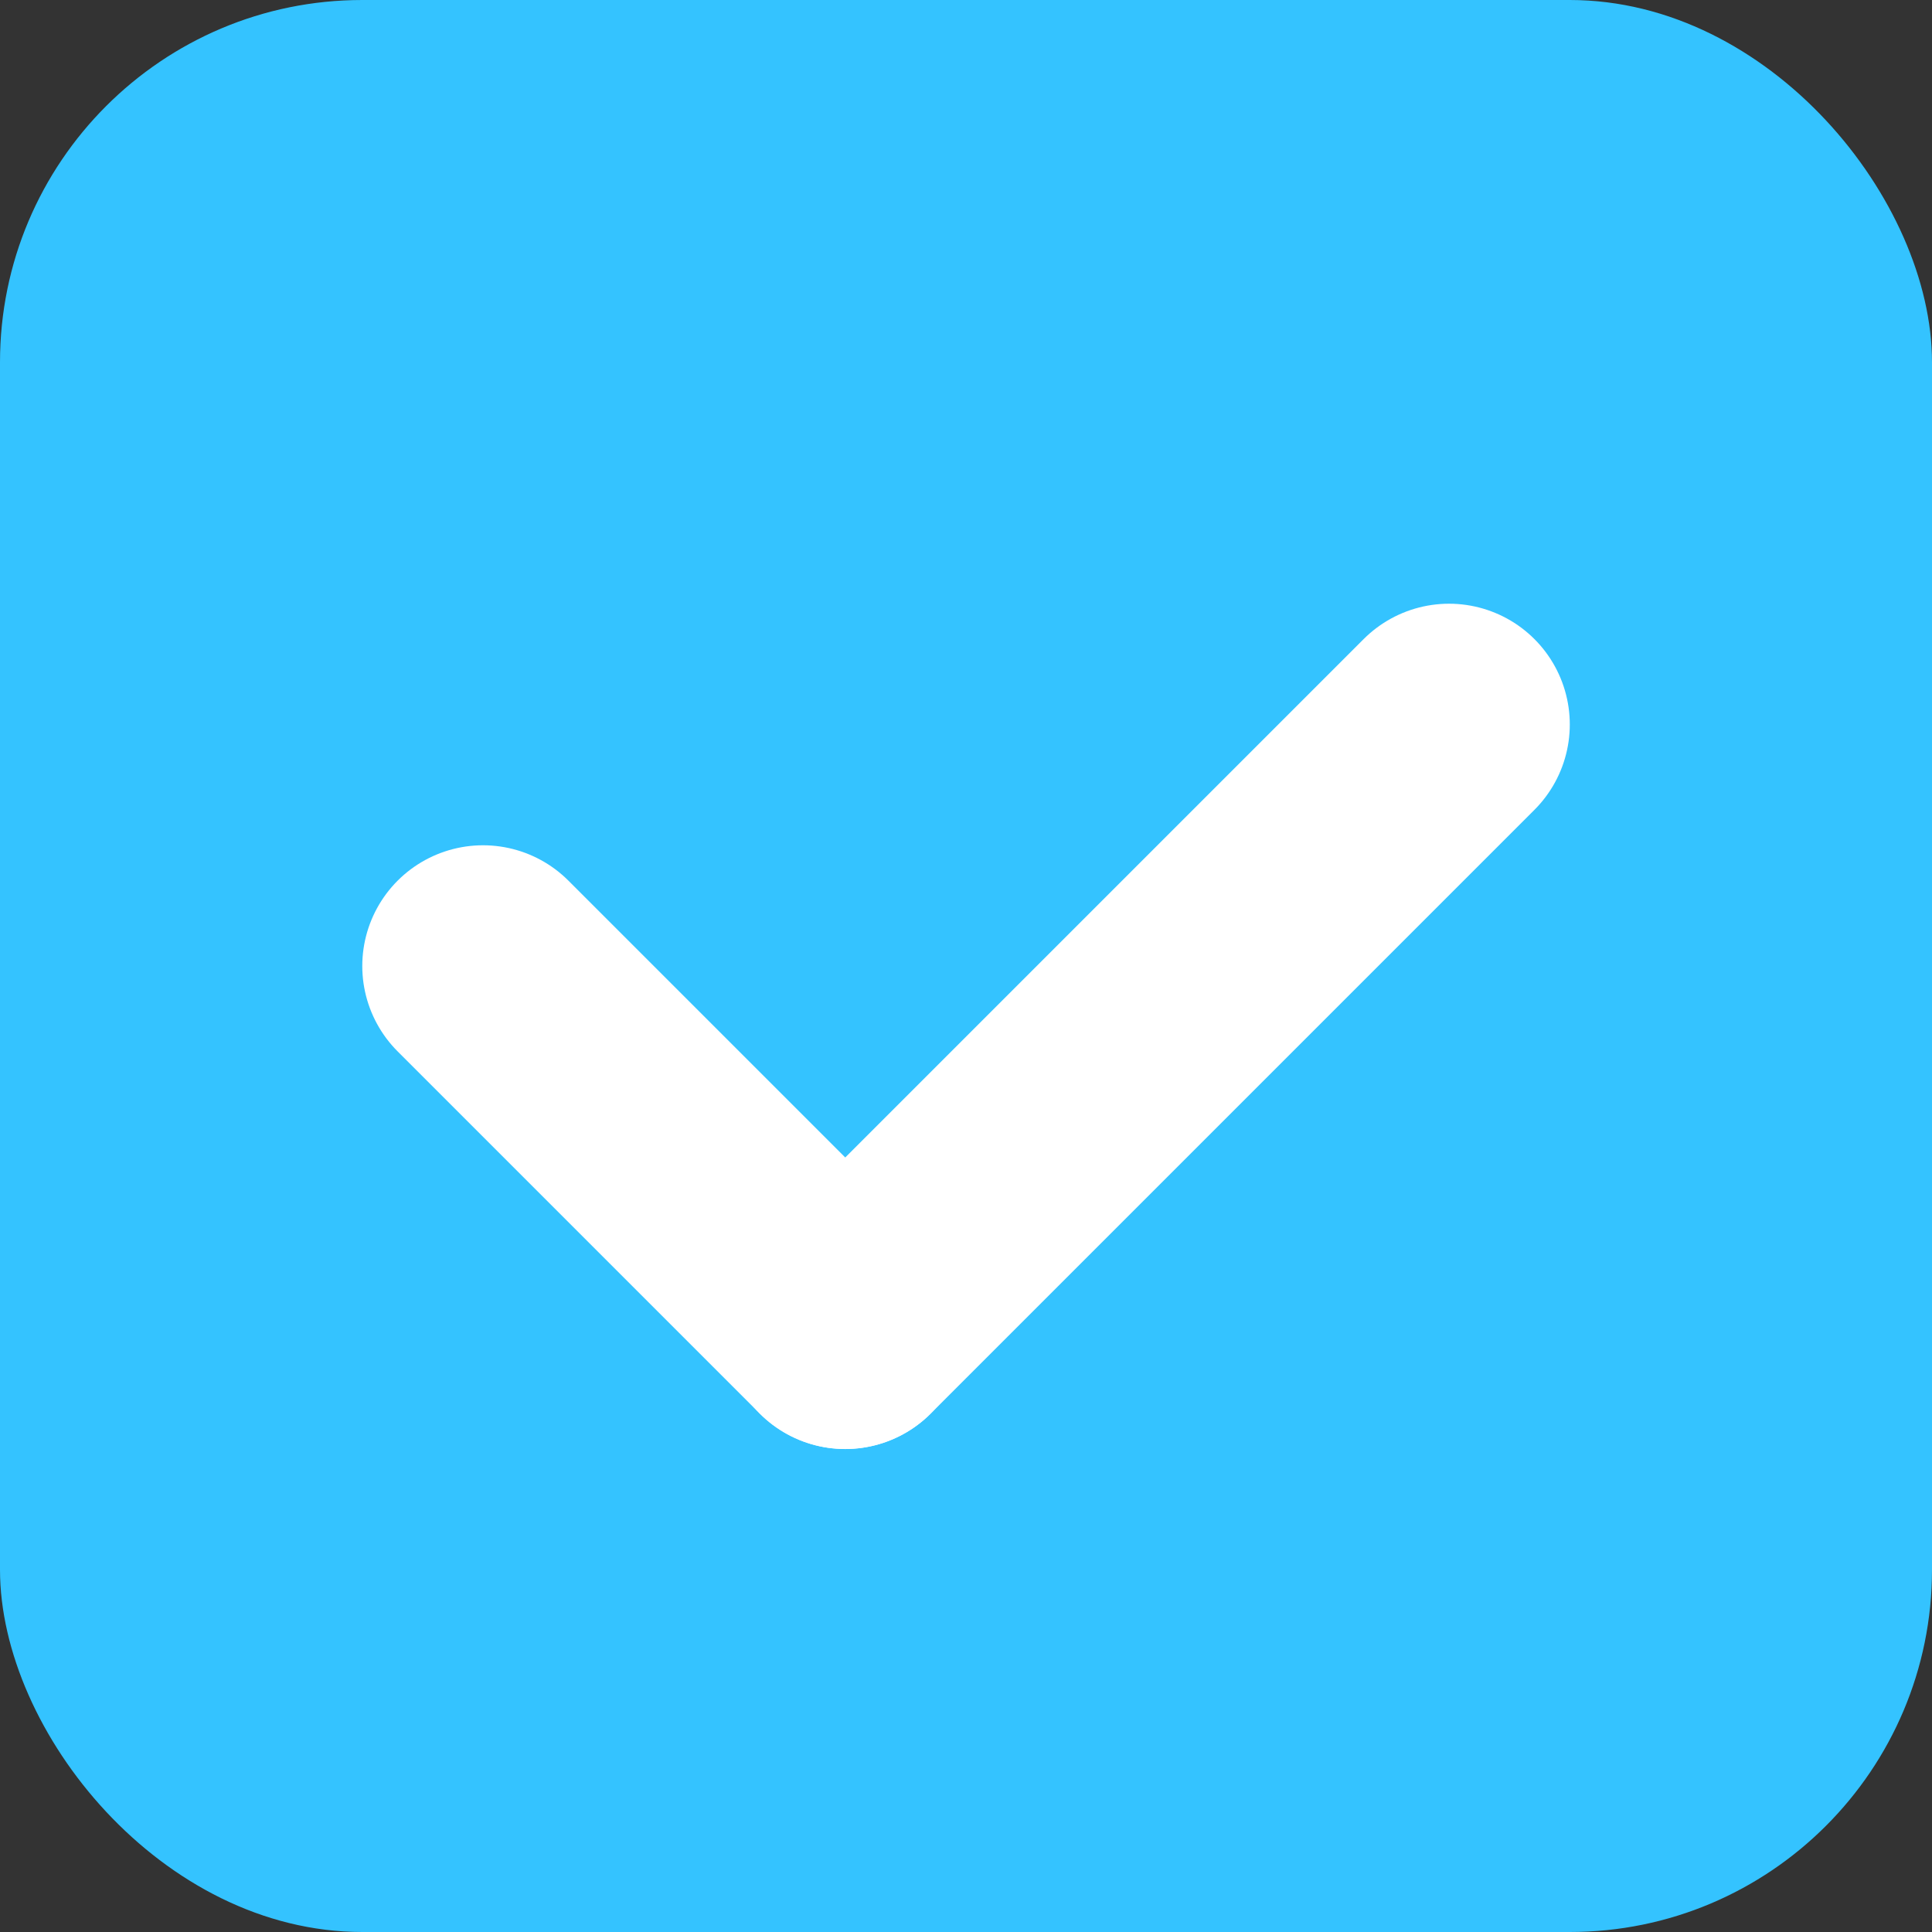 <?xml version="1.0" encoding="UTF-8"?>
<svg width="16px" height="16px" viewBox="0 0 16 16" version="1.1" xmlns="http://www.w3.org/2000/svg" xmlns:xlink="http://www.w3.org/1999/xlink">
    <rect x="0" y="0" width="16" height="16" fill="#333333" stroke="none"/>
    <!-- Generator: Sketch 51.3 (57544) - http://www.bohemiancoding.com/sketch -->
    <title>Checkbox</title>
    <desc>Created with Sketch.</desc>
    <defs></defs>
    <g id="Checkbox" stroke="none" stroke-width="1" fill="none" fill-rule="evenodd">
        <rect id="Rectangle-6" fill="#34C3FF" x="0" y="0" width="16" height="16" rx="3"></rect>
        <path d="M3.379,9.5 L7.621,9.5" id="Path-3" stroke="#FFFFFF" stroke-width="2" stroke-linecap="round" stroke-linejoin="round" transform="translate(5.5, 9.5) rotate(-315) translate(-5.5, -9.5) "></path>
        <path d="M9.5,4.964 L9.5,12.036" id="Path-3-Copy" stroke="#FFFFFF" stroke-width="2" stroke-linecap="round" stroke-linejoin="round" transform="translate(9.5, 8.5) rotate(-315) translate(-9.5, -8.5) "></path>
    </g>
</svg>